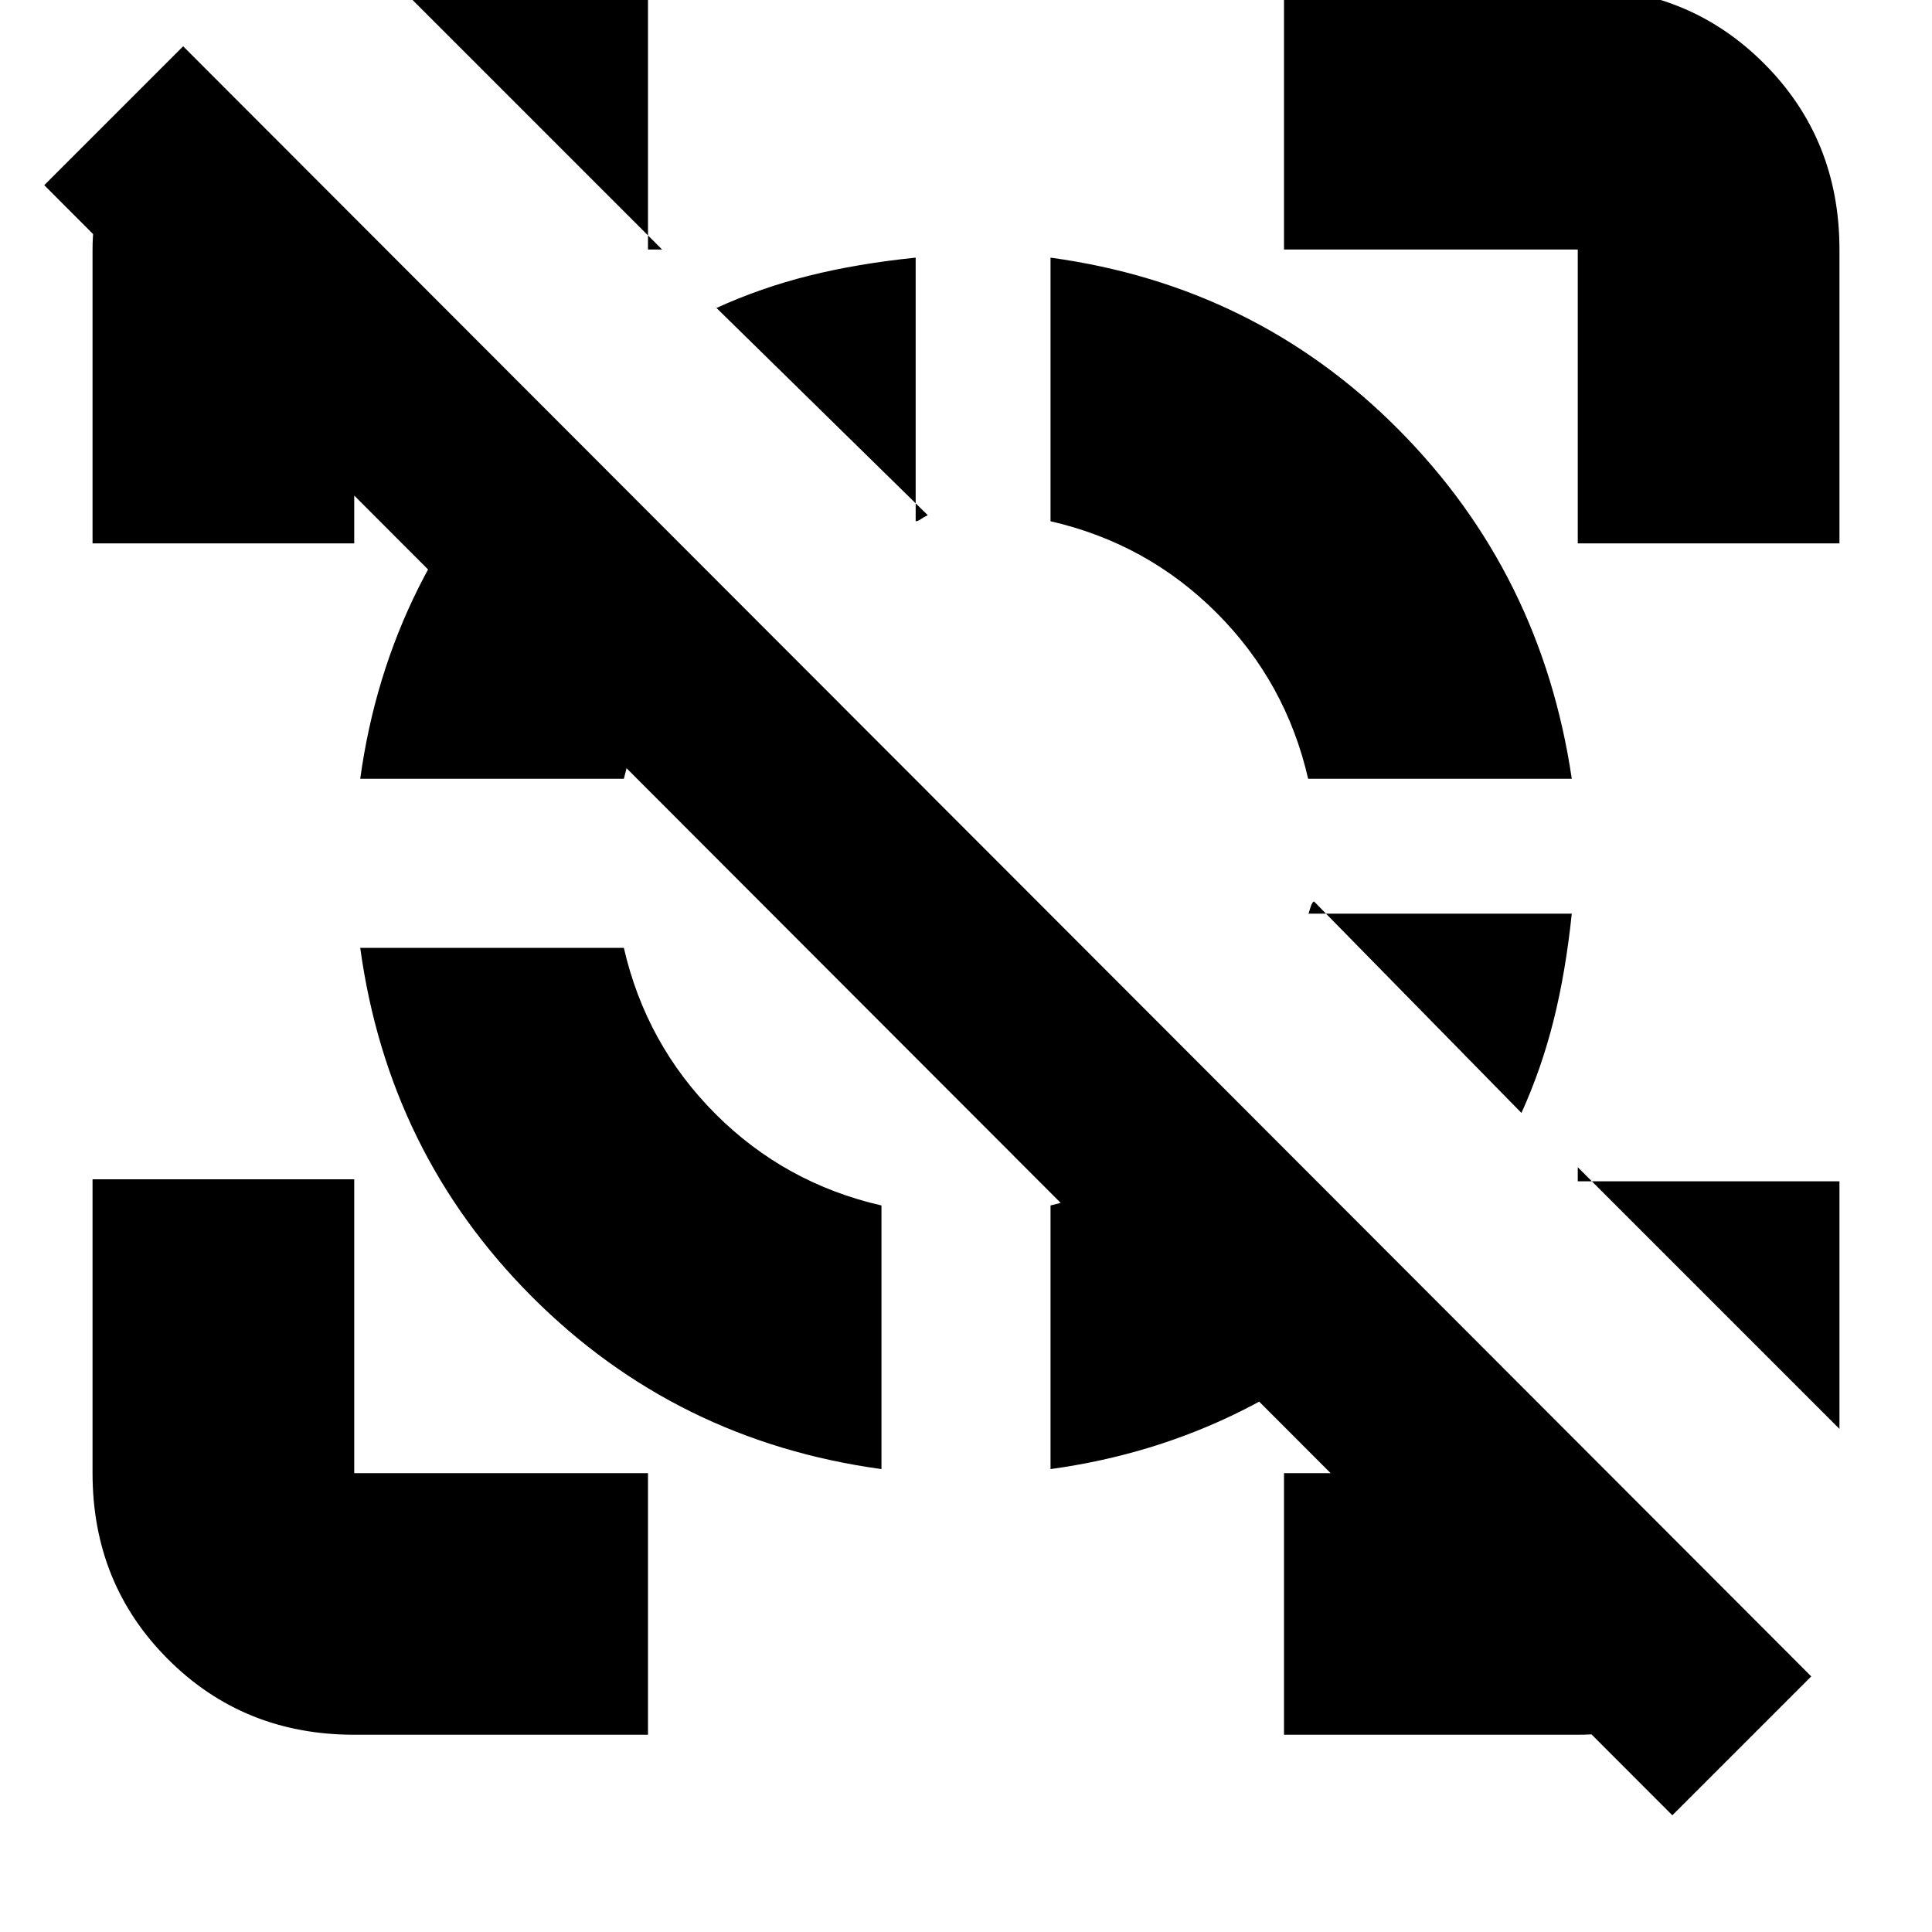 <svg xmlns="http://www.w3.org/2000/svg" height="20" width="20"><path d="M9.479 2.667v2.729q.021 0 .052-.021.031-.021.073-.042L7.417 3.188q.458-.209.958-.334.5-.125 1.104-.187Zm6.792 6.791q-.063.604-.188 1.104-.125.5-.333.959l-2.146-2.188q-.021 0-.042.073-.02.073-.02.052Zm1.041 9.334L.458 1.917 1.896.479 18.75 17.354Zm-13.645-.834q-1.146 0-1.927-.781-.782-.781-.782-1.927v-3.042h2.709v3.042h3.041v2.708ZM16.333 5.625V2.583h-3.041V-.125h3.041q1.146 0 1.927.781.782.782.782 1.927v3.042Zm-15.375 0V2.583q0-.541.261-1.041.26-.5.843-.875l1.896 1.895H3.667v3.063Zm12.334 12.333V15.25h3.354l1.896 1.917q-.584.354-1.125.573-.542.218-1.084.218ZM6.854 2.583 4.146-.125h2.562v2.708Zm12.188 12.209-2.709-2.709v.146h2.709ZM3.729 9.812h2.729q.23 1 .948 1.719.719.719 1.719.948v2.729Q7 14.917 5.51 13.427q-1.489-1.489-1.781-3.615Zm1.792-5.354 1.896 1.875q-.355.334-.594.771-.24.438-.365.958H3.729Q3.875 7 4.333 6.083q.459-.916 1.188-1.625Zm7.083 7.063 1.875 1.896q-.708.729-1.625 1.187-.916.458-1.979.604v-2.729q.521-.125.958-.364.438-.24.771-.594Zm-1.729-8.854q2.125.291 3.604 1.781t1.792 3.614h-2.729q-.23-1-.948-1.718-.719-.719-1.719-.948Z"/></svg>
